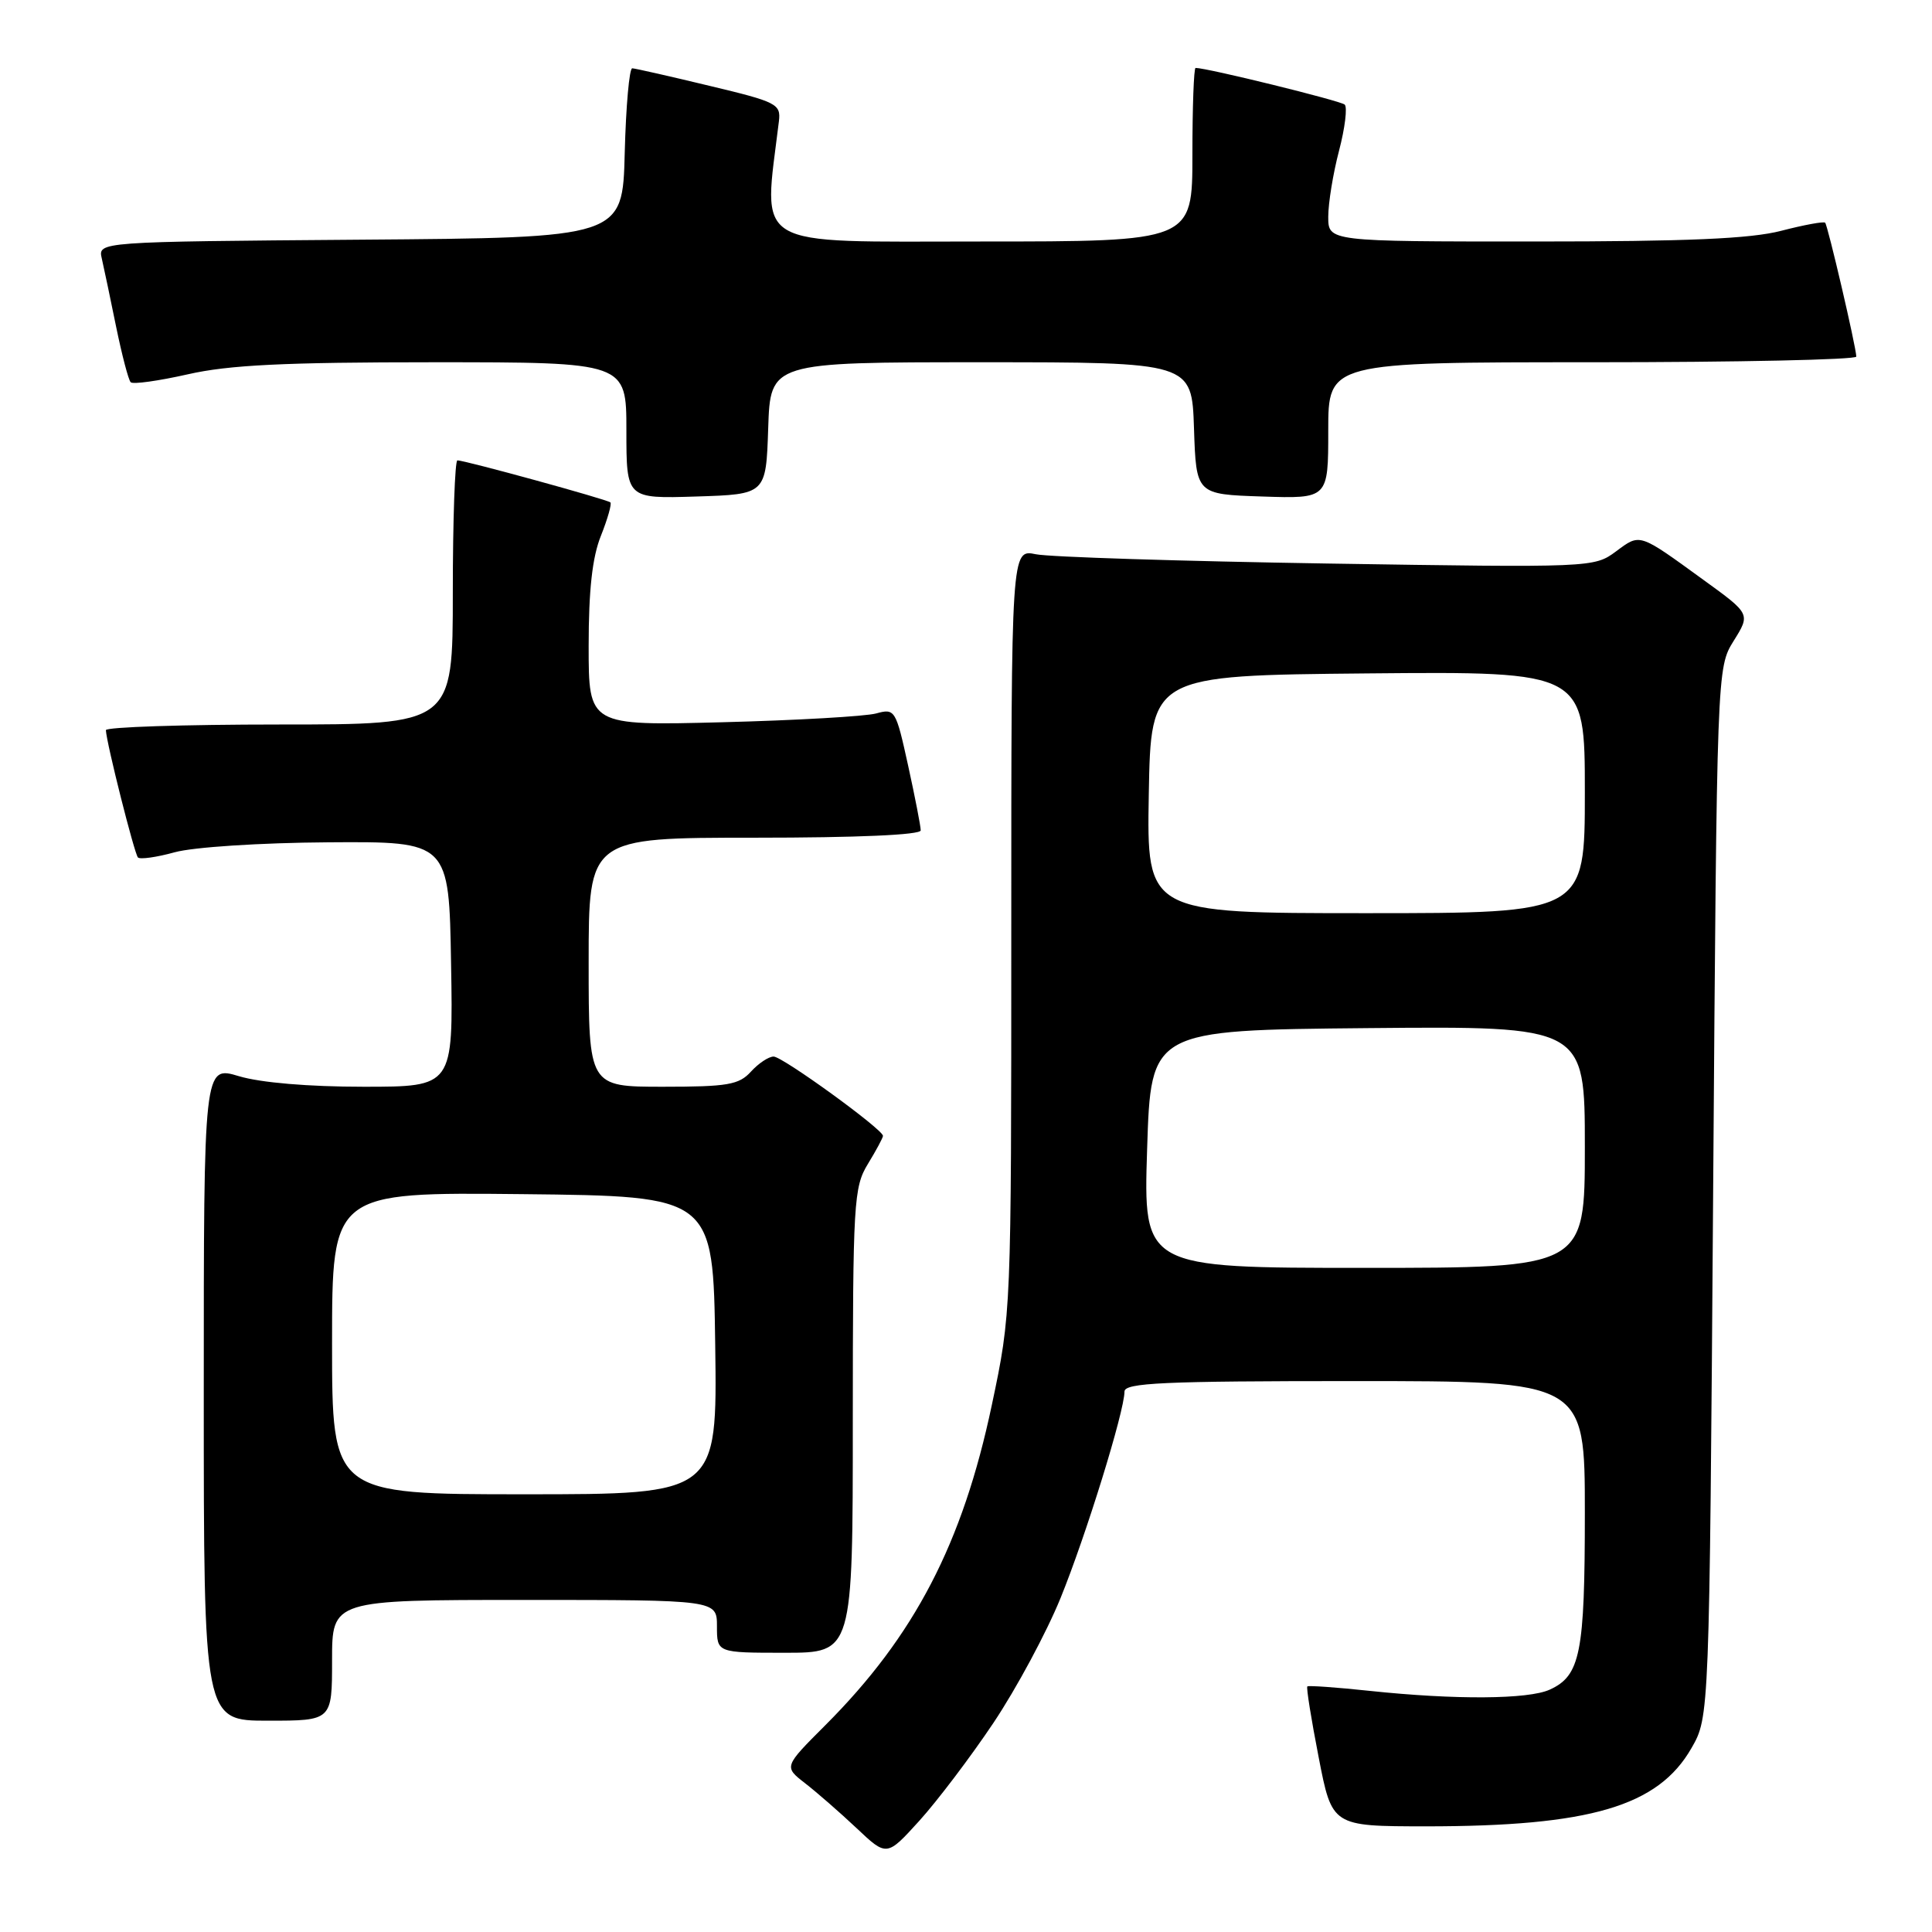 <?xml version="1.0" encoding="UTF-8" standalone="no"?>
<!DOCTYPE svg PUBLIC "-//W3C//DTD SVG 1.1//EN" "http://www.w3.org/Graphics/SVG/1.1/DTD/svg11.dtd" >
<svg xmlns="http://www.w3.org/2000/svg" xmlns:xlink="http://www.w3.org/1999/xlink" version="1.1" viewBox="0 0 256 256">
 <g >
 <path fill="currentColor"
d=" M 131.65 228.27 C 134.68 223.74 138.67 216.31 140.52 211.77 C 143.90 203.47 149.00 186.98 149.00 184.39 C 149.00 183.23 154.15 183.00 179.50 183.00 C 210.00 183.00 210.00 183.00 210.00 200.45 C 210.00 219.07 209.41 222.04 205.34 223.89 C 202.50 225.18 192.85 225.25 181.50 224.05 C 177.10 223.58 173.38 223.32 173.23 223.46 C 173.07 223.60 173.75 227.83 174.73 232.85 C 176.50 241.99 176.50 241.99 188.92 242.00 C 210.69 242.00 219.71 239.35 224.13 231.63 C 226.50 227.50 226.50 227.50 227.00 158.00 C 227.50 88.50 227.50 88.50 229.72 84.92 C 231.95 81.35 231.95 81.35 225.72 76.84 C 217.08 70.57 217.37 70.66 214.12 73.07 C 211.23 75.21 210.93 75.22 175.85 74.67 C 156.41 74.36 139.04 73.81 137.25 73.44 C 134.00 72.77 134.00 72.77 134.00 123.37 C 134.00 173.93 134.00 173.98 131.42 186.18 C 127.55 204.52 121.17 216.79 109.36 228.60 C 103.86 234.10 103.86 234.10 106.68 236.29 C 108.23 237.49 111.30 240.17 113.50 242.24 C 117.50 246.02 117.50 246.02 121.82 241.26 C 124.19 238.64 128.62 232.80 131.65 228.27 Z  M 44.00 220.00 C 44.00 212.00 44.00 212.00 69.50 212.00 C 95.00 212.00 95.00 212.00 95.00 215.50 C 95.00 219.00 95.00 219.00 104.00 219.00 C 113.00 219.00 113.00 219.00 113.00 188.25 C 113.01 159.28 113.12 157.31 115.00 154.23 C 116.10 152.43 117.00 150.75 117.00 150.51 C 117.00 149.65 103.69 140.00 102.51 140.00 C 101.85 140.00 100.50 140.90 99.50 142.00 C 97.92 143.74 96.42 144.00 87.85 144.00 C 78.00 144.00 78.00 144.00 78.00 127.50 C 78.00 111.00 78.00 111.00 100.00 111.00 C 113.57 111.00 122.00 110.63 122.00 110.03 C 122.00 109.49 121.25 105.63 120.33 101.44 C 118.70 94.02 118.59 93.85 116.08 94.54 C 114.66 94.92 105.51 95.45 95.75 95.70 C 78.00 96.16 78.00 96.16 78.00 85.60 C 78.00 78.19 78.48 73.83 79.63 70.98 C 80.52 68.74 81.08 66.76 80.88 66.57 C 80.46 66.18 61.60 61.00 60.61 61.00 C 60.28 61.00 60.00 68.88 60.00 78.50 C 60.00 96.00 60.00 96.00 37.00 96.00 C 24.35 96.00 14.02 96.34 14.03 96.75 C 14.11 98.47 17.81 113.14 18.28 113.62 C 18.57 113.90 20.76 113.59 23.15 112.93 C 25.60 112.25 34.47 111.67 43.50 111.61 C 59.50 111.50 59.50 111.50 59.77 127.75 C 60.05 144.00 60.05 144.00 48.18 144.00 C 40.89 144.00 34.52 143.46 31.66 142.60 C 27.00 141.20 27.00 141.20 27.00 184.60 C 27.00 228.00 27.00 228.00 35.50 228.00 C 44.00 228.00 44.00 228.00 44.00 220.00 Z  M 101.79 56.75 C 102.08 48.00 102.08 48.00 130.00 48.00 C 157.92 48.00 157.92 48.00 158.21 56.75 C 158.50 65.50 158.50 65.50 167.25 65.79 C 176.00 66.08 176.00 66.08 176.00 57.04 C 176.00 48.00 176.00 48.00 211.00 48.00 C 230.25 48.00 245.99 47.66 245.97 47.25 C 245.93 45.90 242.19 29.86 241.84 29.51 C 241.65 29.32 239.04 29.80 236.03 30.58 C 231.96 31.64 223.60 32.00 203.28 32.00 C 176.00 32.00 176.00 32.00 176.00 28.72 C 176.00 26.91 176.64 22.98 177.43 19.97 C 178.22 16.96 178.55 14.21 178.18 13.86 C 177.63 13.35 159.96 9.00 158.42 9.00 C 158.19 9.00 158.00 14.18 158.00 20.50 C 158.00 32.00 158.00 32.00 129.89 32.00 C 99.15 32.00 101.13 33.18 103.21 16.07 C 103.48 13.78 102.96 13.51 94.00 11.37 C 88.78 10.11 84.18 9.07 83.78 9.05 C 83.39 9.02 82.94 14.06 82.78 20.25 C 82.50 31.50 82.50 31.50 47.73 31.76 C 12.97 32.03 12.97 32.03 13.49 34.26 C 13.77 35.49 14.63 39.56 15.39 43.31 C 16.16 47.05 17.02 50.36 17.32 50.65 C 17.62 50.95 21.02 50.47 24.88 49.60 C 30.31 48.36 37.65 48.00 57.45 48.00 C 83.00 48.00 83.00 48.00 83.00 57.04 C 83.00 66.08 83.00 66.08 92.25 65.79 C 101.50 65.50 101.50 65.50 101.79 56.75 Z  M 152.00 152.25 C 152.50 136.50 152.50 136.50 181.25 136.23 C 210.00 135.97 210.00 135.97 210.00 151.98 C 210.00 168.00 210.00 168.00 180.75 168.00 C 151.50 168.00 151.50 168.00 152.00 152.25 Z  M 152.22 105.25 C 152.50 89.50 152.50 89.50 181.25 89.23 C 210.00 88.97 210.00 88.97 210.00 104.98 C 210.00 121.00 210.00 121.00 180.97 121.00 C 151.95 121.00 151.95 121.00 152.22 105.25 Z  M 44.00 177.98 C 44.00 157.97 44.00 157.97 69.25 158.23 C 94.50 158.50 94.50 158.50 94.77 178.25 C 95.04 198.00 95.04 198.00 69.52 198.00 C 44.00 198.00 44.00 198.00 44.00 177.98 Z "/>
</g>
</svg>